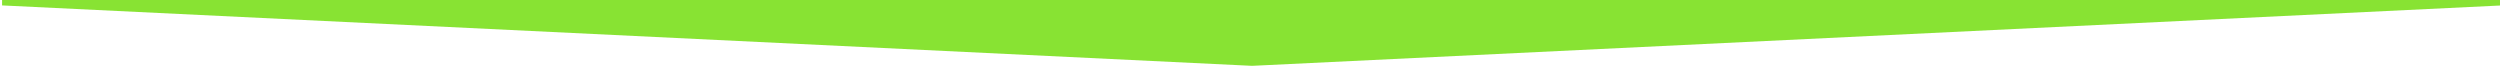 <?xml version="1.0" encoding="utf-8"?>
<!-- Generator: Adobe Illustrator 19.2.1, SVG Export Plug-In . SVG Version: 6.00 Build 0)  -->
<svg version="1.1" id="Hex_Down_Angle" xmlns="http://www.w3.org/2000/svg" xmlns:xlink="http://www.w3.org/1999/xlink" x="0px"
	 y="0px" viewBox="0 0 600 20" style="enable-background:new 0 0 600 20;" xml:space="preserve">
<style type="text/css">
	.st0{fill:#88e333;}
</style>
<polygon class="st0" points="0.5,-0.1 0.5,1.3 300.5,15.8 600.5,1.3 600.5,-0.1 "/>
</svg>
